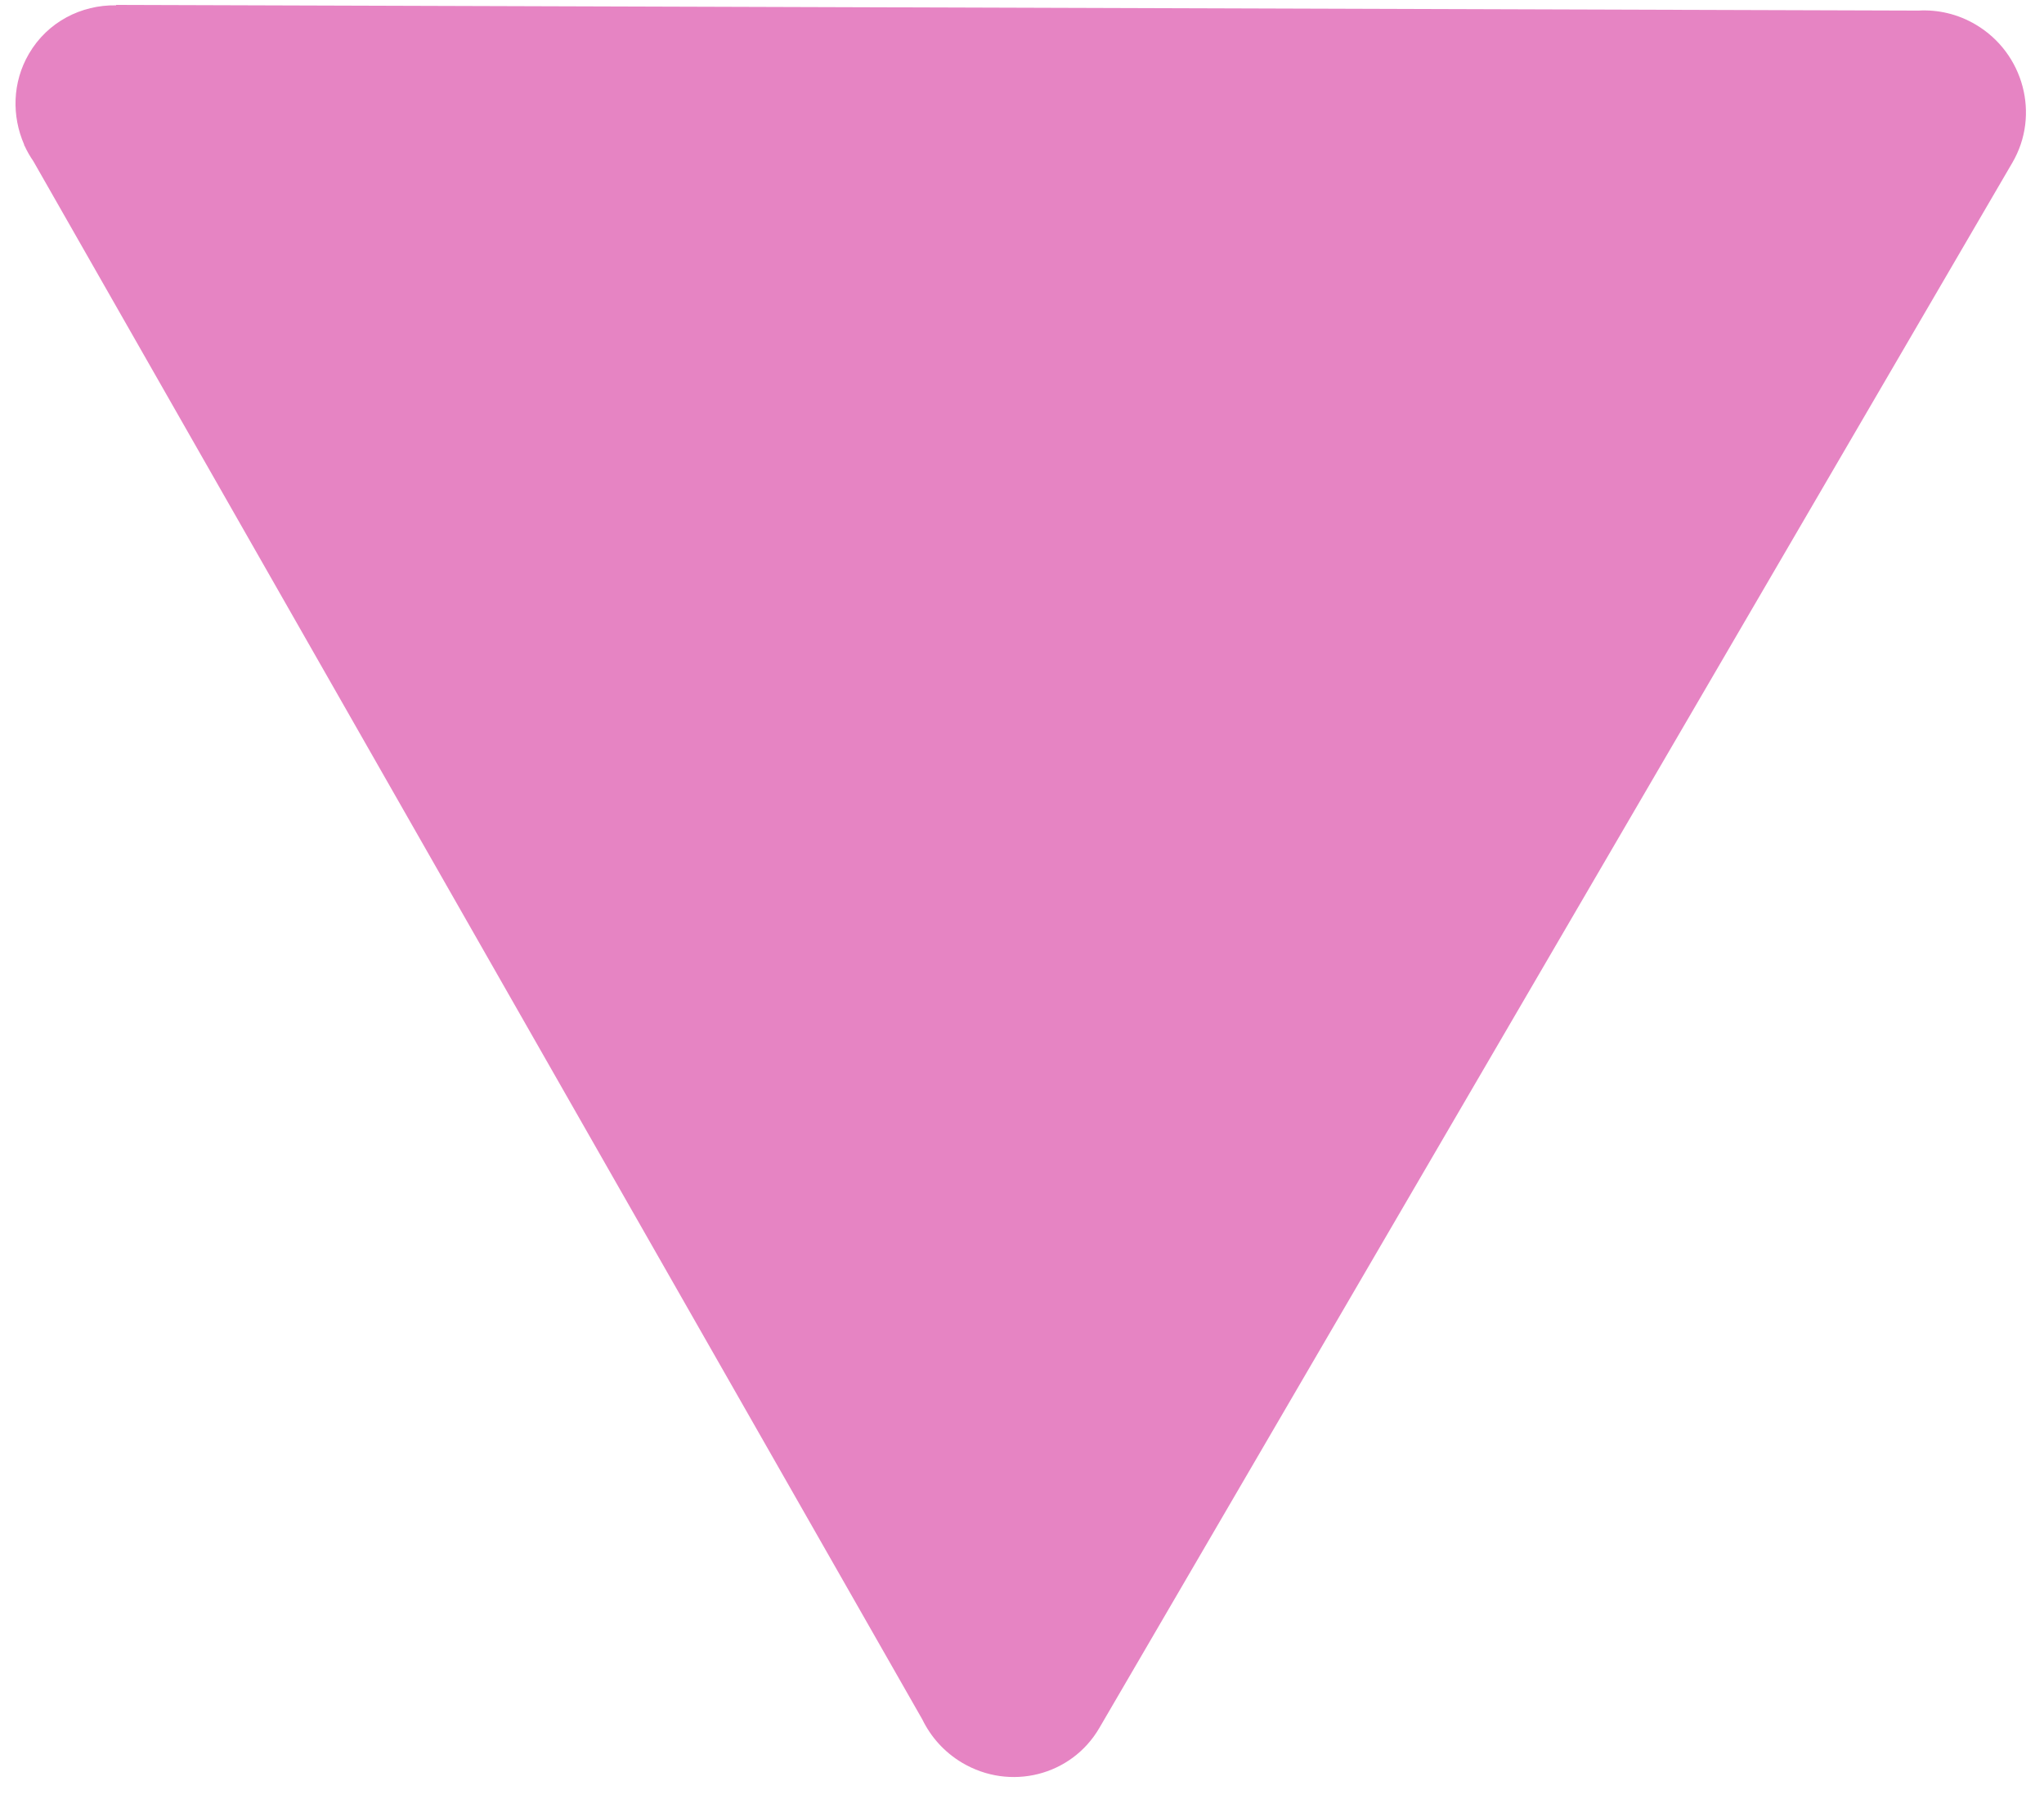 <?xml version="1.0" encoding="UTF-8"?>
<svg width="45px" height="40px" viewBox="0 0 45 40" version="1.1" xmlns="http://www.w3.org/2000/svg" xmlns:xlink="http://www.w3.org/1999/xlink">
    <!-- Generator: Sketch 59.1 (86144) - https://sketch.com -->
    <title>Group</title>
    <desc>Created with Sketch.</desc>
    <g id="Page-1" stroke="none" stroke-width="1" fill="none" fill-rule="evenodd">
        <g id="Group" transform="translate(17.527, 10.88) rotate(-41.5) translate(-17.527, -10.88) translate(-10.473, -14.62)" fill="#E684C3" fill-rule="nonzero">
            <path d="M49.726,41.401 L49.726,41.401 L29.697,7.152 L29.686,7.152 C29.309,6.488 28.608,6.038 27.794,6.042 C27.064,6.045 26.42,6.411 26.018,6.967 L26.012,6.966 L25.999,6.99 C25.924,7.096 25.861,7.209 25.806,7.327 L6.185,41.599 L6.185,41.599 C5.95,41.954 5.811,42.379 5.809,42.836 C5.804,44.065 6.784,45.056 7.999,45.051 L47.894,44.883 C49.108,44.878 50.096,43.878 50.101,42.65 C50.103,42.186 49.964,41.757 49.726,41.401 Z" id="Path" transform="translate(27.955, 25.547) rotate(-18) translate(-27.955, -25.547) "></path>
        </g>
    </g>
</svg>